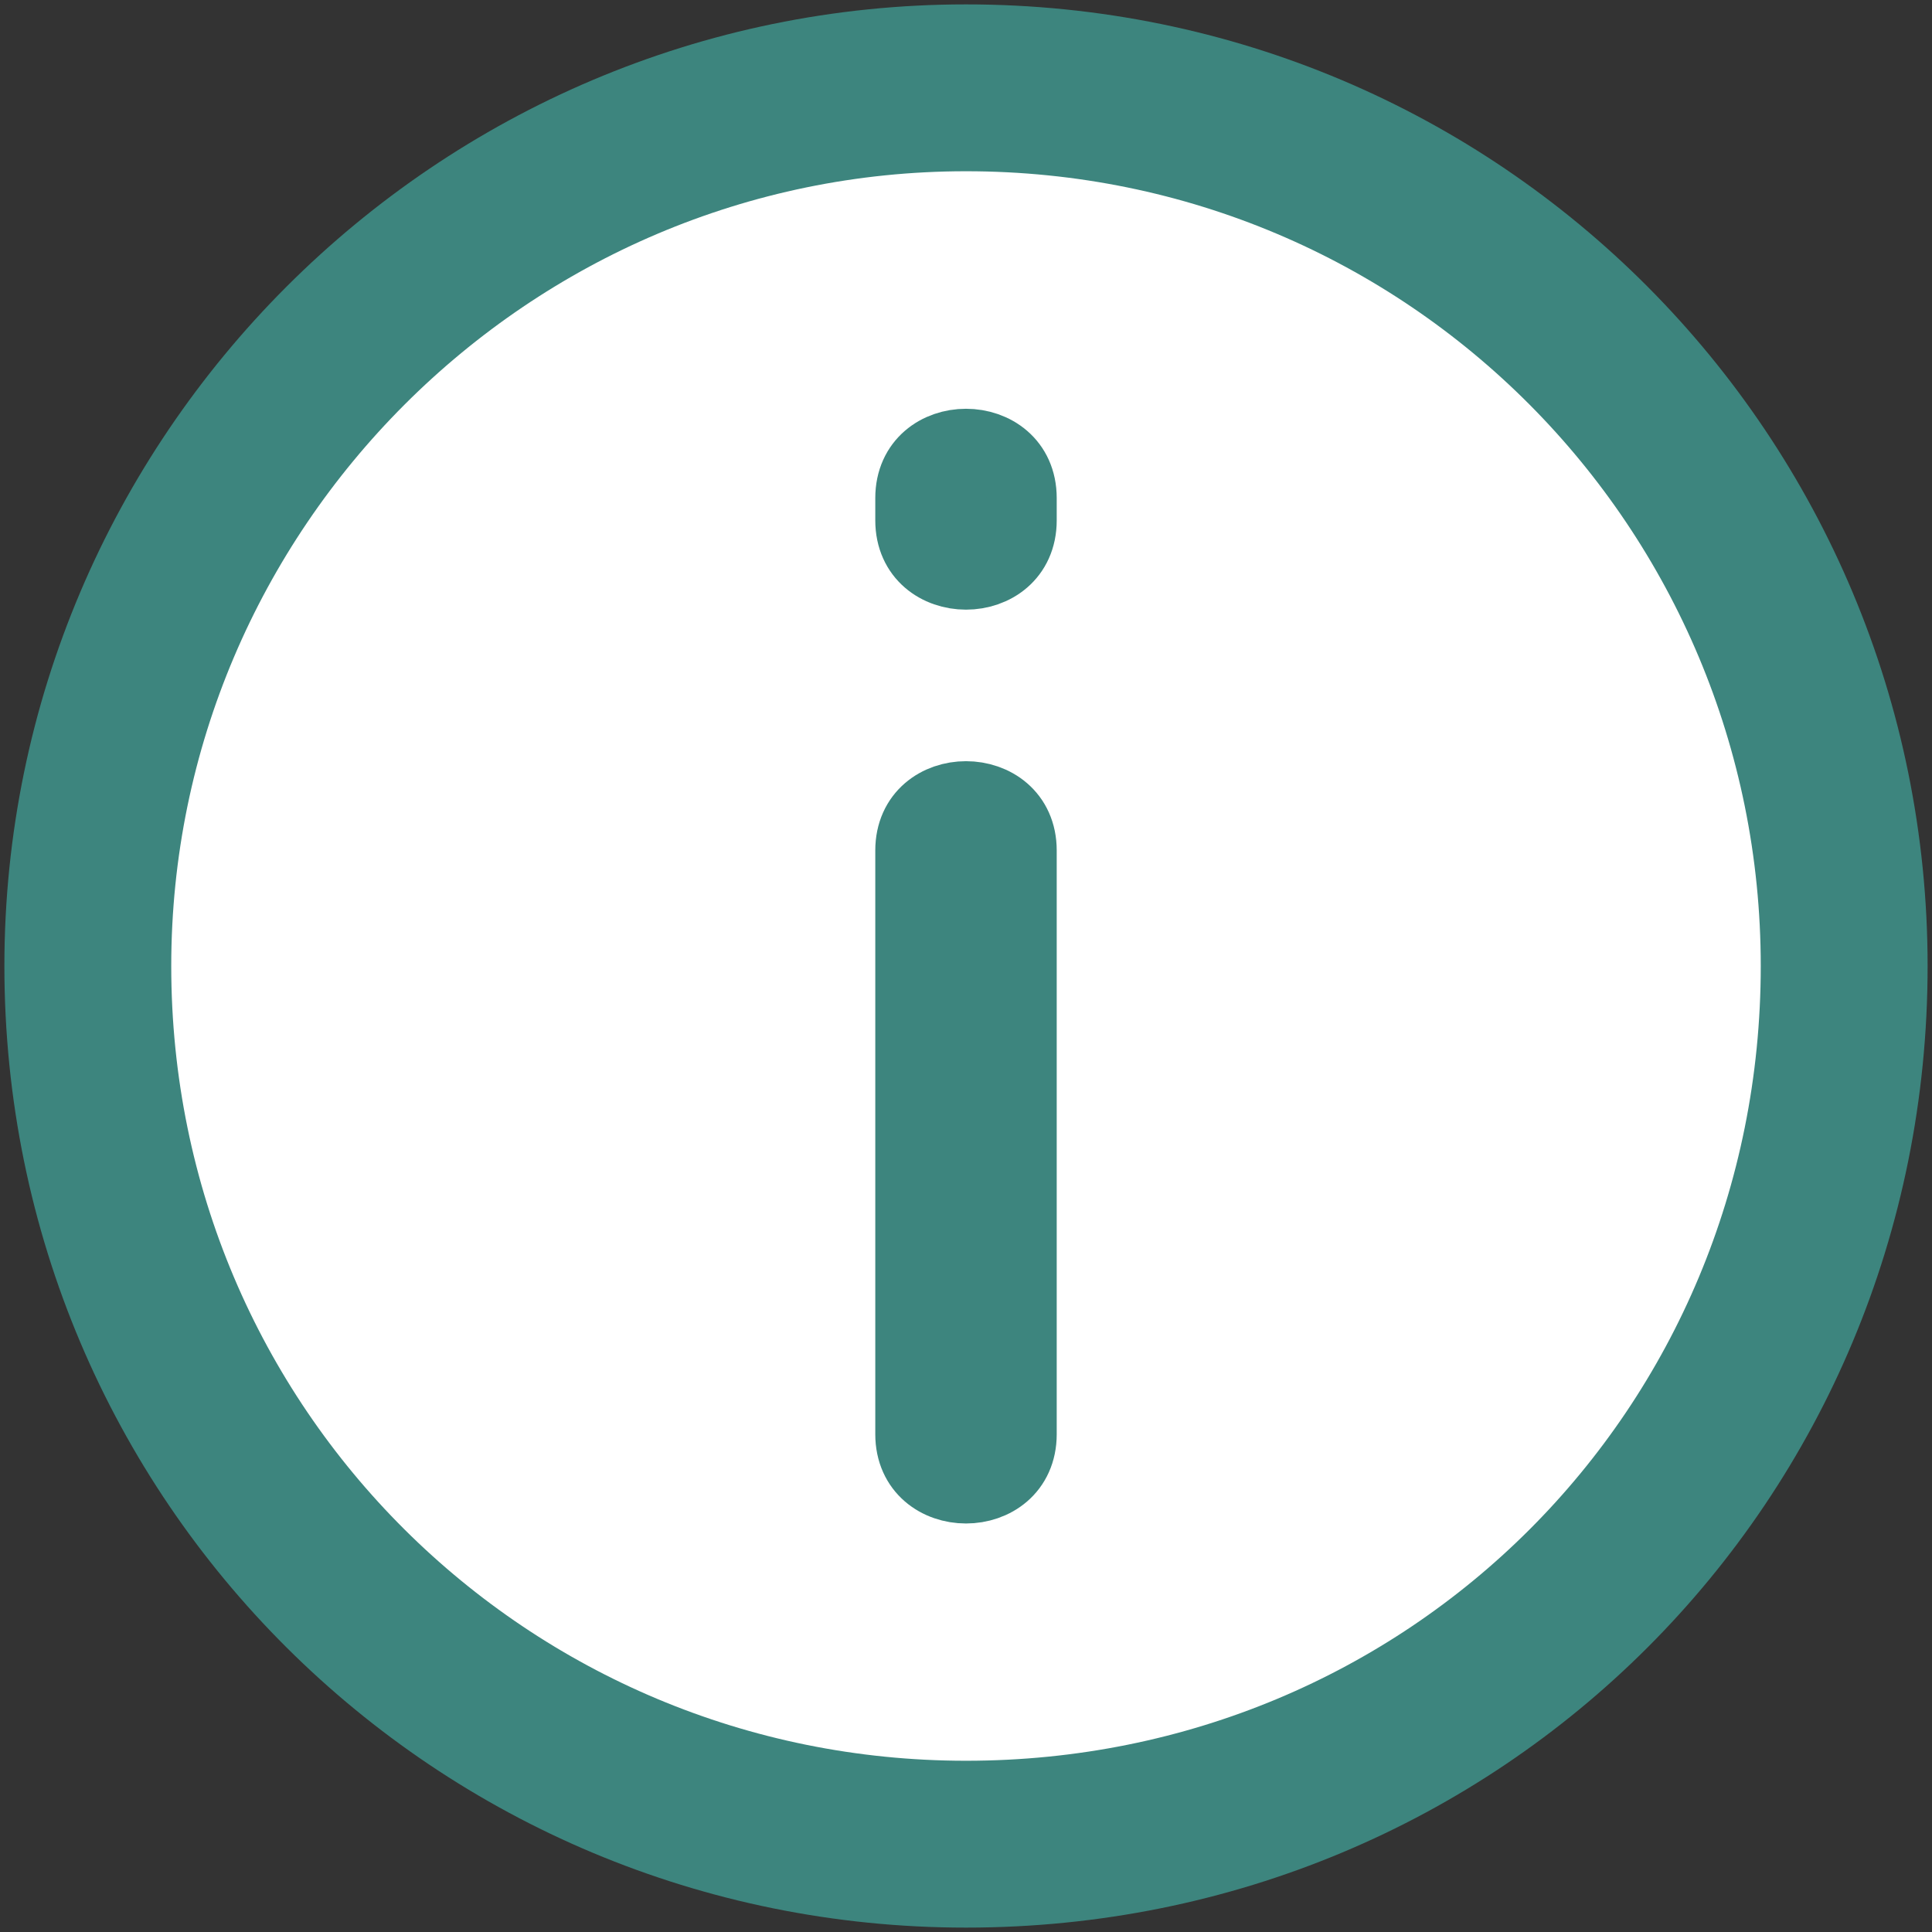 <svg width="22" height="22" viewBox="0 0 22 22" fill="none" xmlns="http://www.w3.org/2000/svg">
<rect x="0" y="0" width="22" height="22" fill="#333333" stroke="none"/>
<path d="M11 1C16.57 1 21 5.494 21 11C21 16.57 16.57 21 11 21C5.494 21 1 16.57 1 11C1 5.494 5.494 1 11 1Z" fill="white" stroke="#3D857E" stroke-width="1.9"/>
<path d="M10.367 5.672C10.367 4.849 11.633 4.849 11.633 5.672V5.925C11.633 6.748 10.367 6.748 10.367 5.925V5.672ZM10.367 9.685C10.367 8.862 11.633 8.862 11.633 9.685V16.331C11.633 17.154 10.367 17.154 10.367 16.331V9.685Z" fill="#3D857E" stroke="#3D857E" stroke-width="0.8"/>
</svg>
